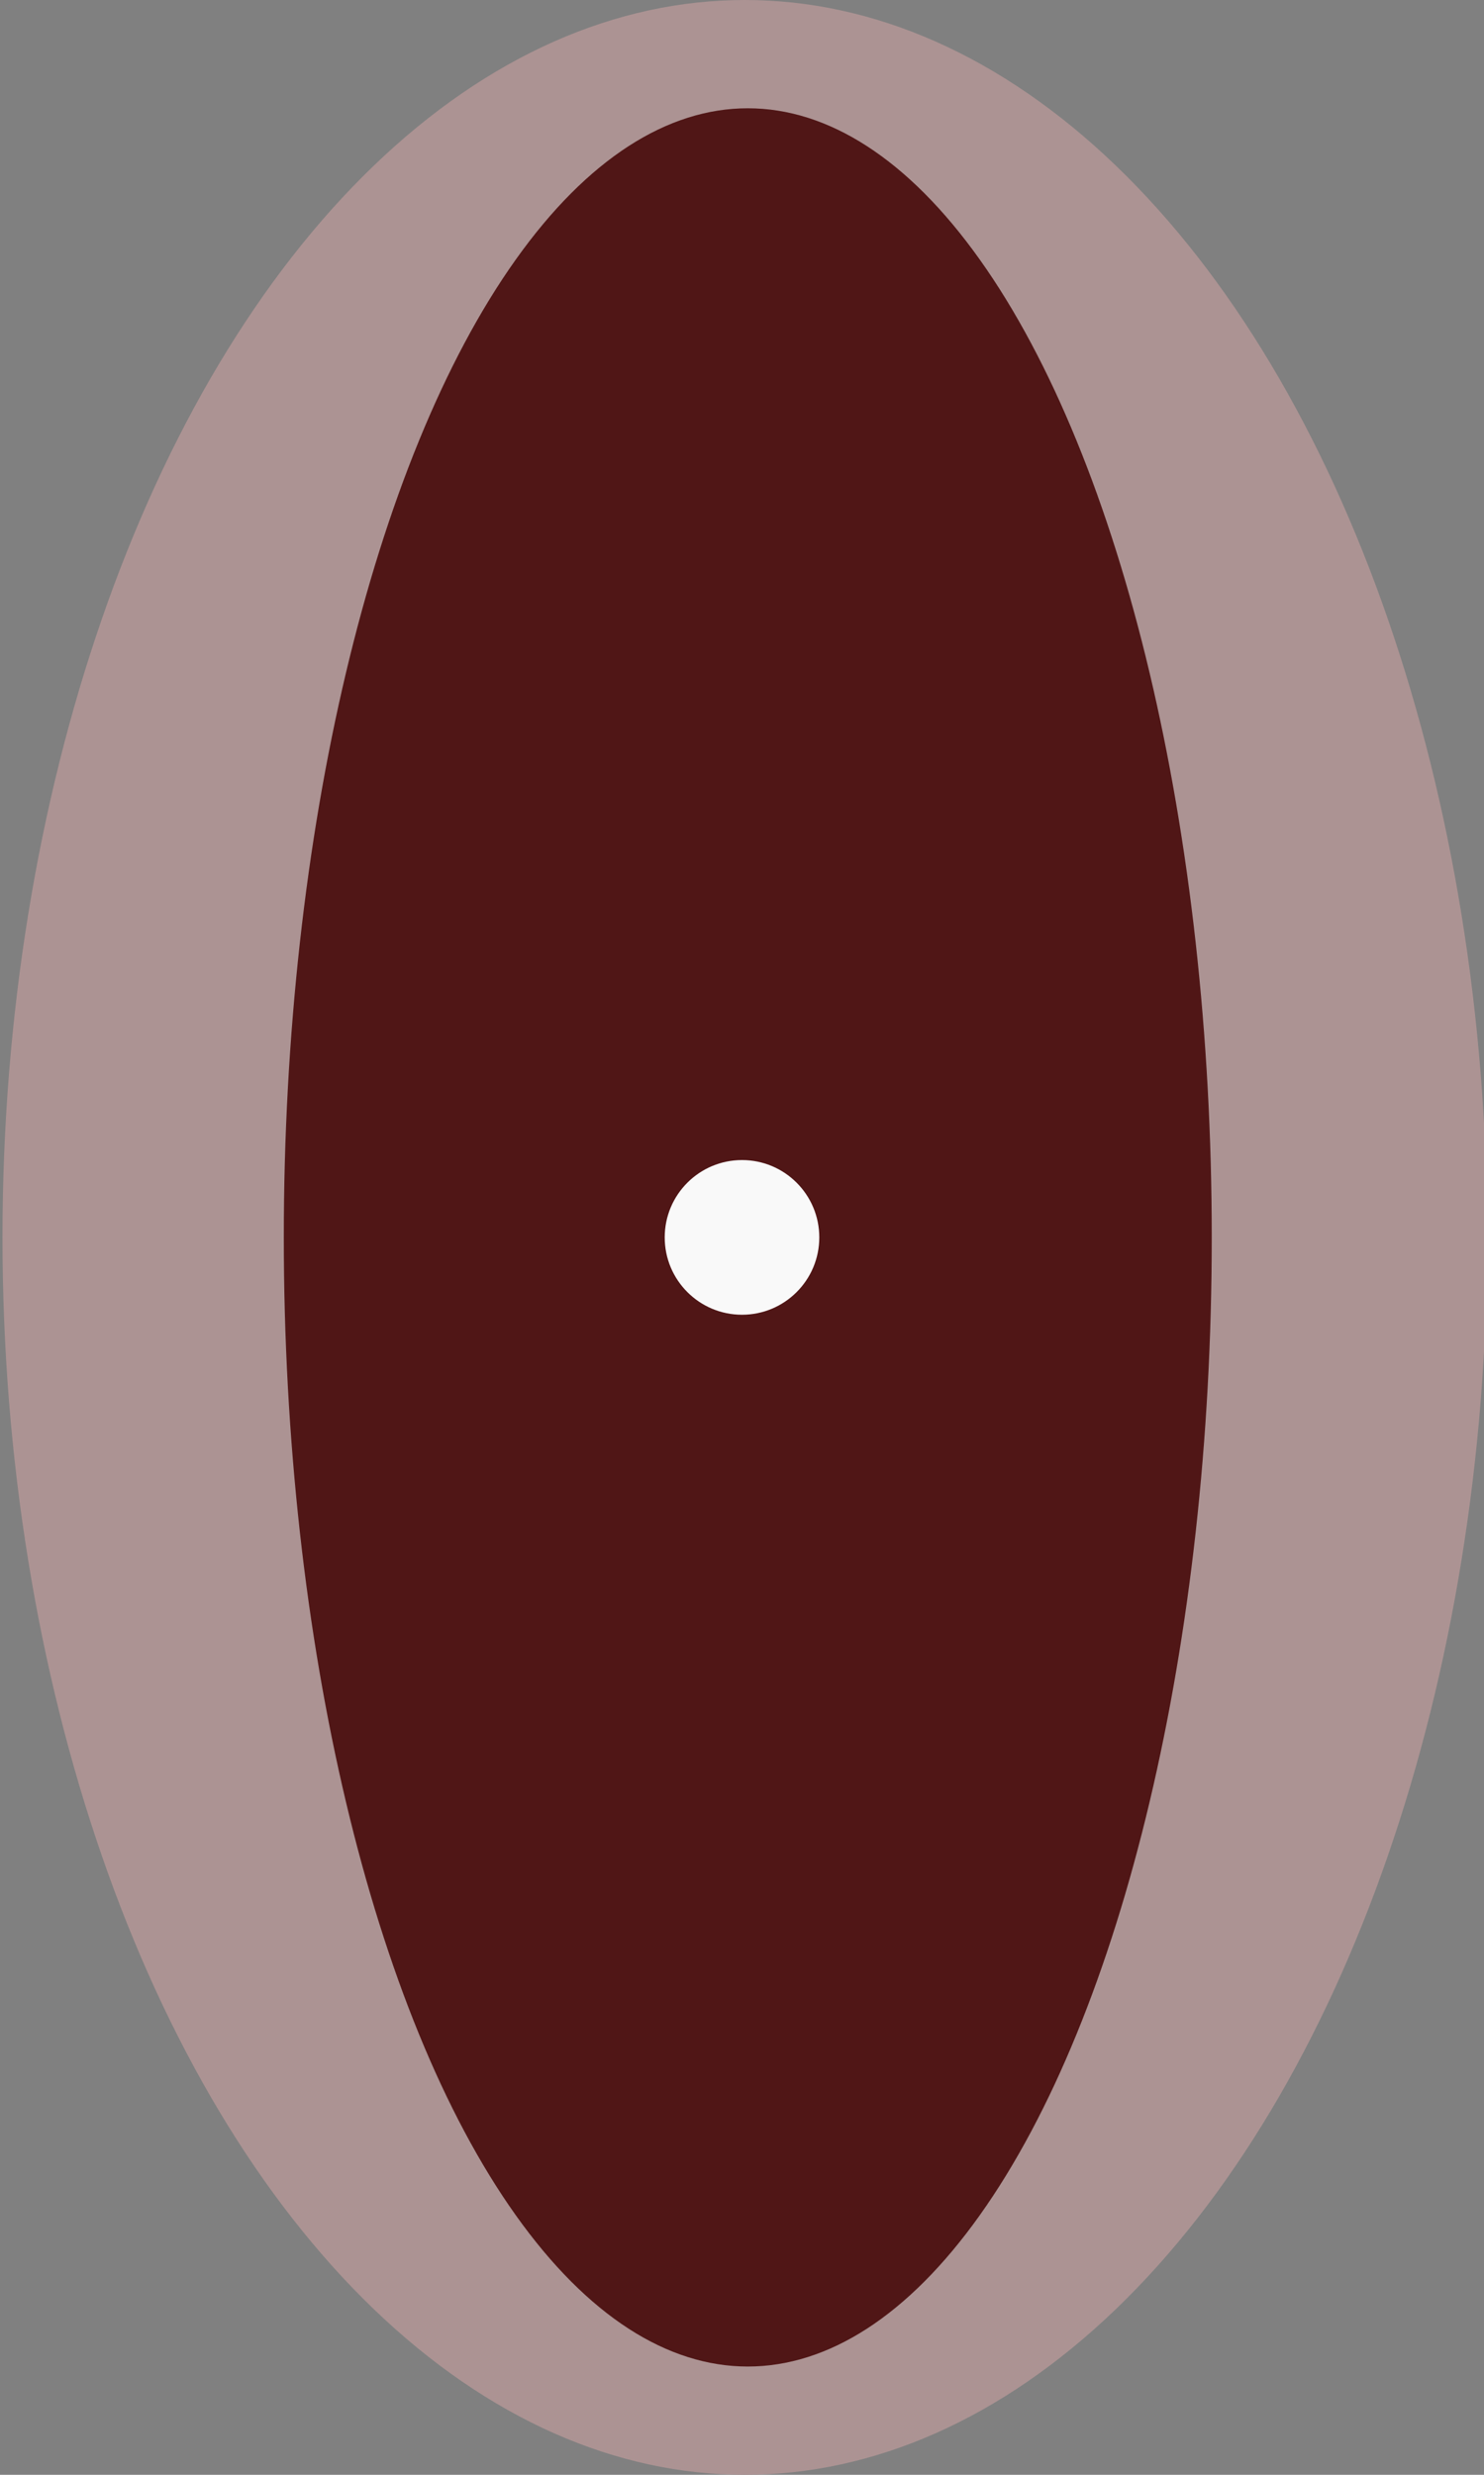 <?xml version="1.0" encoding="UTF-8" standalone="no"?>
<svg
   xmlns:dc="http://purl.org/dc/elements/1.1/"
   xmlns:cc="http://creativecommons.org/ns#"
   xmlns:rdf="http://www.w3.org/1999/02/22-rdf-syntax-ns#"
   xmlns:svg="http://www.w3.org/2000/svg"
   xmlns="http://www.w3.org/2000/svg"
   xmlns:sodipodi="http://sodipodi.sourceforge.net/DTD/sodipodi-0.dtd"
   xmlns:inkscape="http://www.inkscape.org/namespaces/inkscape"
   width="108"
   height="180"
   viewBox="0 0 108 180"
   version="1.1"
   id="SVGRoot"
   sodipodi:docname="icon.svg"
   inkscape:version="1.0.2-2 (e86c870879, 2021-01-15)">
  <rect x="0" y="0" width="108" height="180" fill="#808080" stroke="none"/>
  <defs
     id="defs18">
    <rect
       x="60"
       y="40"
       width="400"
       height="380"
       id="rect36" />
    <rect
       x="60"
       y="40"
       width="400"
       height="380"
       id="rect36-0" />
    <rect
       x="60"
       y="40"
       width="400"
       height="380"
       id="rect1008" />
  </defs>
  <sodipodi:namedview
     id="base"
     pagecolor="#ffffff"
     bordercolor="#666666"
     borderopacity="1.0"
     inkscape:pageopacity="0.0"
     inkscape:pageshadow="2"
     inkscape:zoom="0.49796315"
     inkscape:cx="702.76174"
     inkscape:cy="193.21979"
     inkscape:document-units="px"
     inkscape:current-layer="layer5"
     inkscape:document-rotation="0"
     showgrid="true"
     inkscape:window-width="1280"
     inkscape:window-height="697"
     inkscape:window-x="1912"
     inkscape:window-y="-8"
     inkscape:window-maximized="1">
    <inkscape:grid
       type="xygrid"
       id="grid27" />
  </sodipodi:namedview>
  <g
     inkscape:label="Layer 1"
     inkscape:groupmode="layer"
     id="layer1" />
  <g
     inkscape:groupmode="layer"
     id="layer3"
     inkscape:label="Layer 3" />
  <g
     inkscape:groupmode="layer"
     id="layer4"
     inkscape:label="Heart" />
  <g
     inkscape:groupmode="layer"
     id="layer5"
     inkscape:label="Cover Box">
    <g
       id="g967"
       transform="matrix(1.125,0,0,1.125,-382.5,-337.5)">
      <g
         id="g951"
         transform="matrix(1.011,0,0,1,-3.579,0)">
        <ellipse
           style="fill:#ac9393;strokeWidth:5;stroke-miterlimit:4;stroke-dasharray:none"
           id="path939"
           cx="387.5"
           cy="380"
           rx="47.5"
           ry="80" />
        <ellipse
           style="fill:#501616;strokeWidth:8.295;stroke-miterlimit:4;stroke-dasharray:none"
           id="path943"
           cx="387.688"
           cy="380"
           rx="29.688"
           ry="73" />
      </g>
      <circle
         style="fill:#f9f9f9;strokeWidth:1.25;stroke-miterlimit:4;stroke-dasharray:none"
         id="path961"
         cx="388"
         cy="380"
         r="5" />
    </g>
  </g>
  <g
     inkscape:groupmode="layer"
     id="layer2"
     inkscape:label="Layer 2">
    <g
       id="g946" />
  </g>
</svg>
